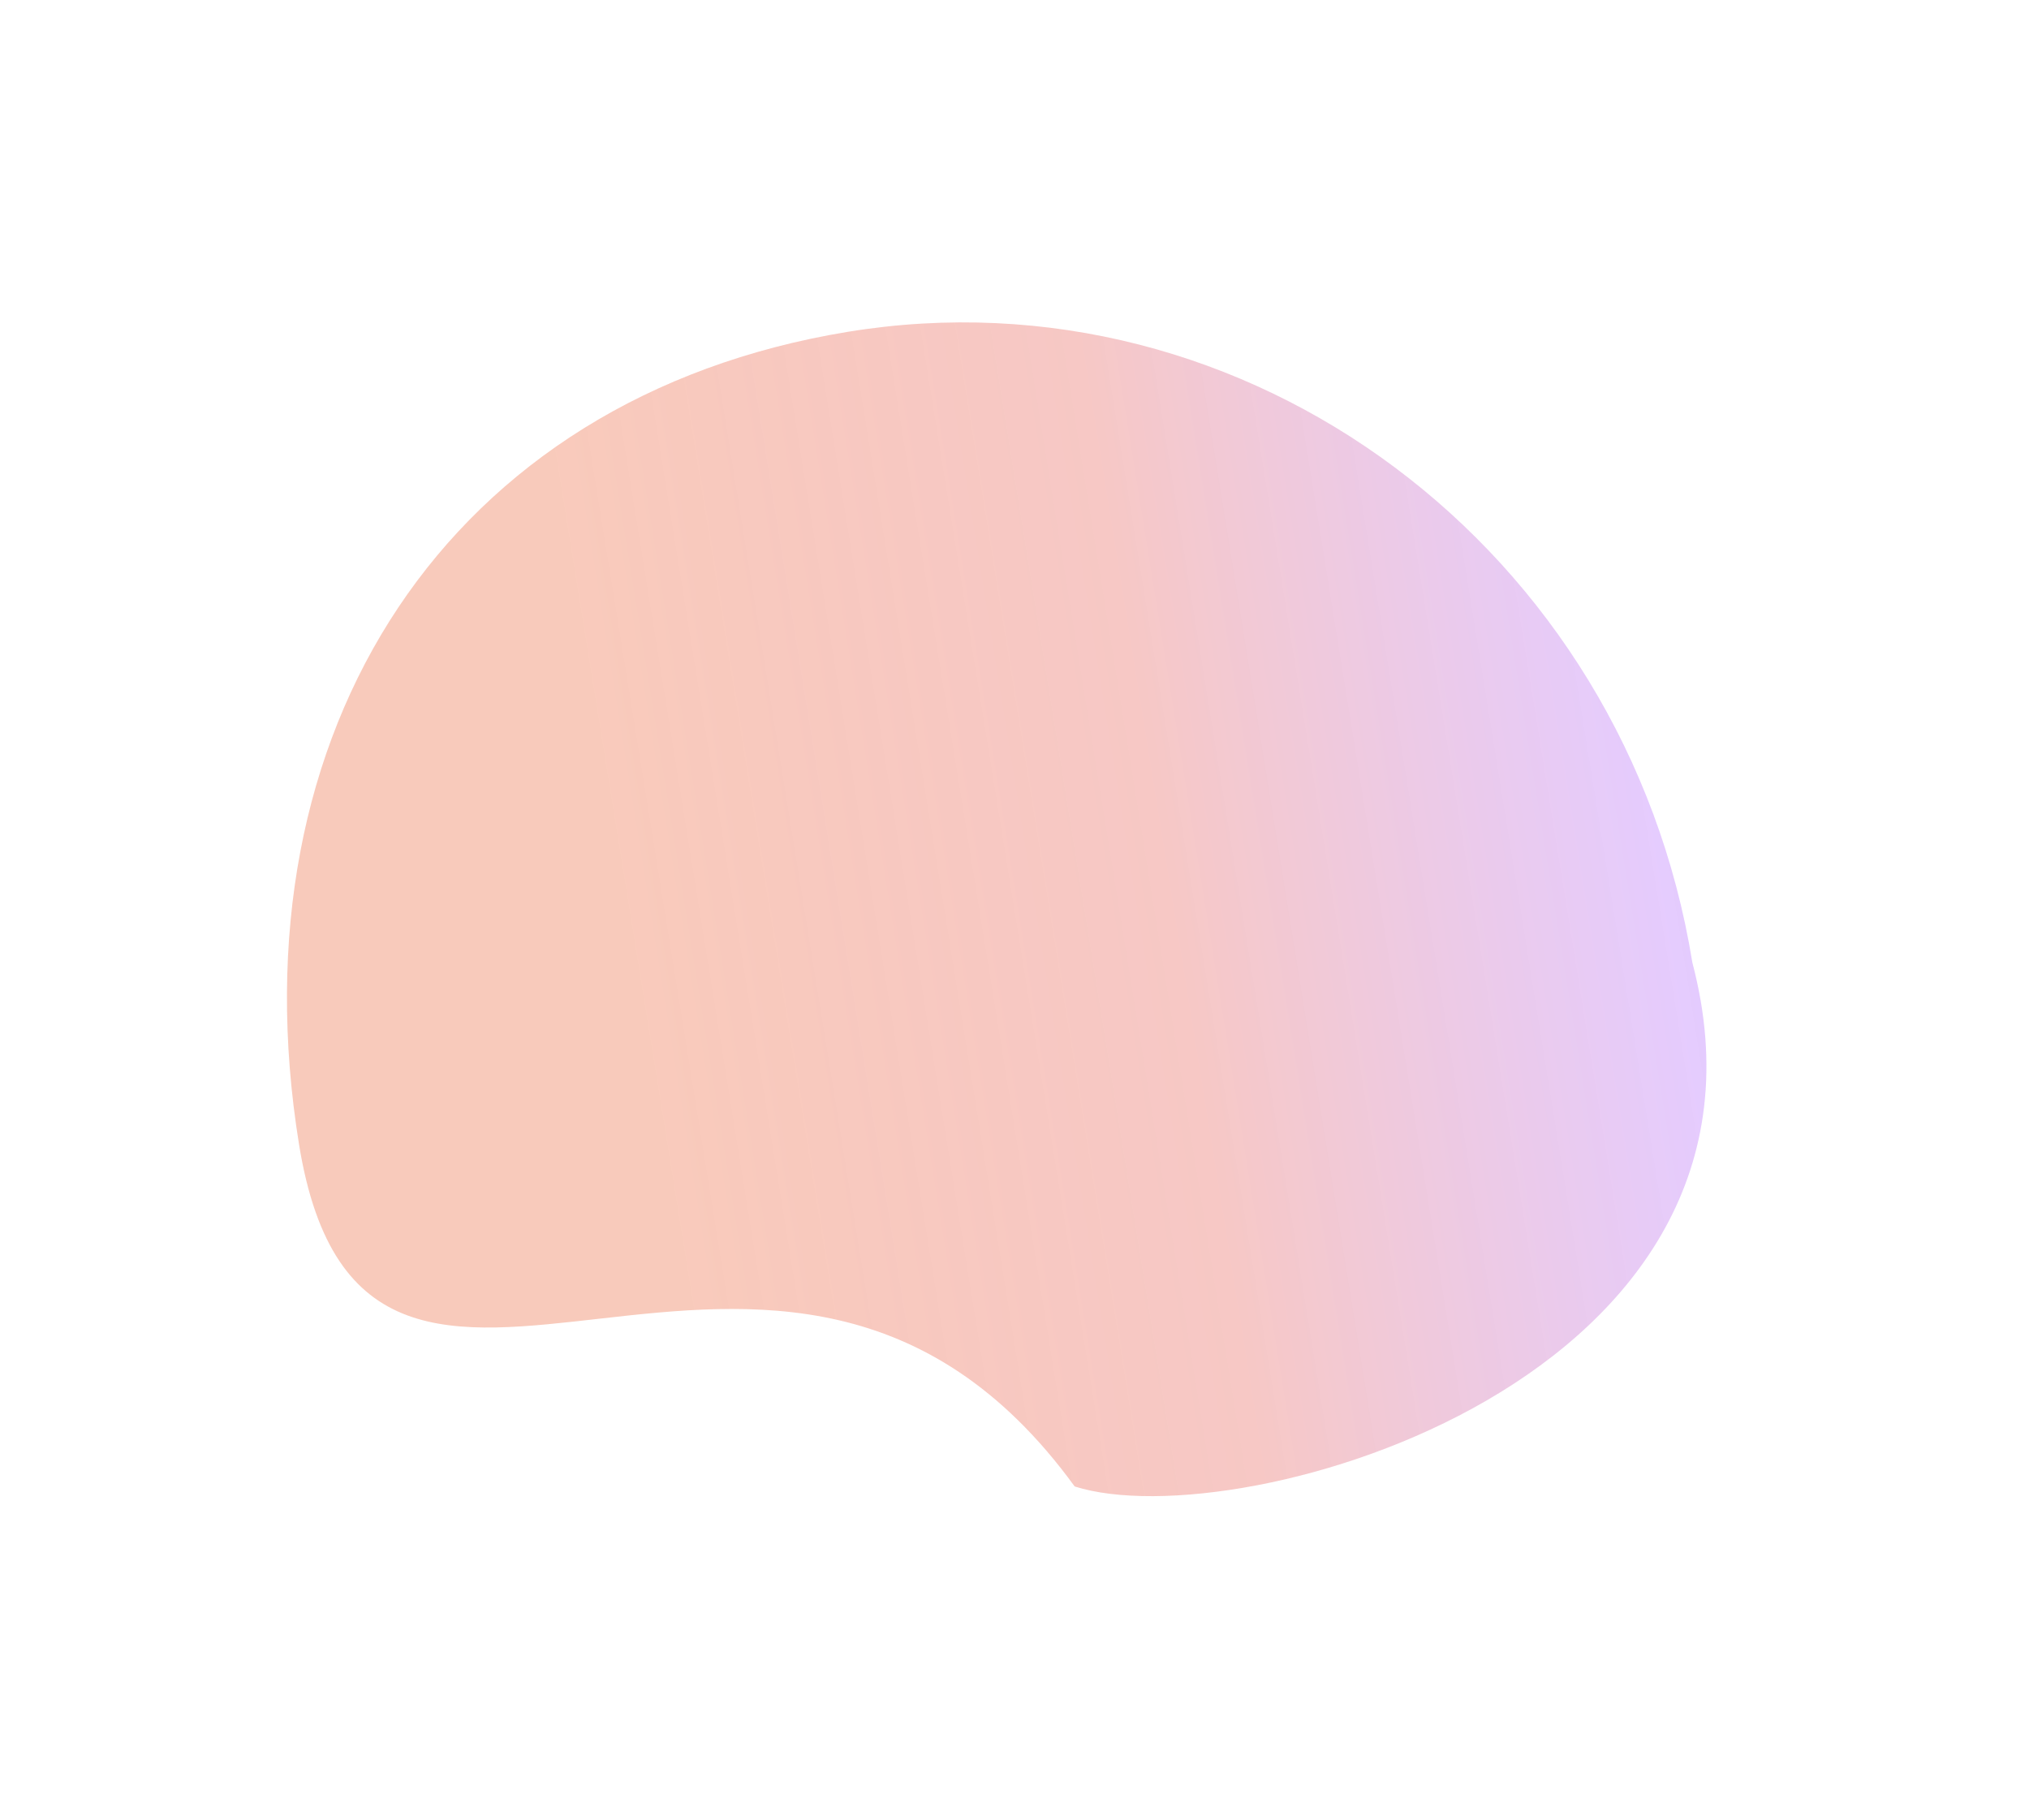 <svg width="1259" height="1129" viewBox="0 0 1259 1129" fill="none" xmlns="http://www.w3.org/2000/svg">
<g filter="url(#filter0_f_506_540)">
<path d="M666.847 922.161C769.657 954.813 1118.07 855.462 1050.13 597.221C1008.64 340.405 773.979 165.189 526.001 205.864C278.023 246.54 144.027 452.954 185.517 709.77C227.007 966.585 483.882 670.644 666.847 922.161Z" fill="url(#paint0_linear_506_540)" fill-opacity="0.4"/>
</g>
<defs>
<filter id="filter0_f_506_540" x="-21.945" y="-0.001" width="1280.79" height="1128.17" filterUnits="userSpaceOnUse" color-interpolation-filters="sRGB">
<feFlood flood-opacity="0" result="BackgroundImageFix"/>
<feBlend mode="normal" in="SourceGraphic" in2="BackgroundImageFix" result="shape"/>
<feGaussianBlur stdDeviation="100" result="effect1_foregroundBlur_506_540"/>
</filter>
<linearGradient id="paint0_linear_506_540" x1="370.104" y1="469.816" x2="1268.46" y2="324.681" gradientUnits="userSpaceOnUse">
<stop stop-color="#ED673C" stop-opacity="0.87"/>
<stop offset="0.37" stop-color="#E23F35" stop-opacity="0.716"/>
<stop offset="0.708" stop-color="#942DFB" stop-opacity="0.61"/>
<stop offset="1" stop-color="#6B33B1" stop-opacity="0.97"/>
</linearGradient>
</defs>
</svg>
